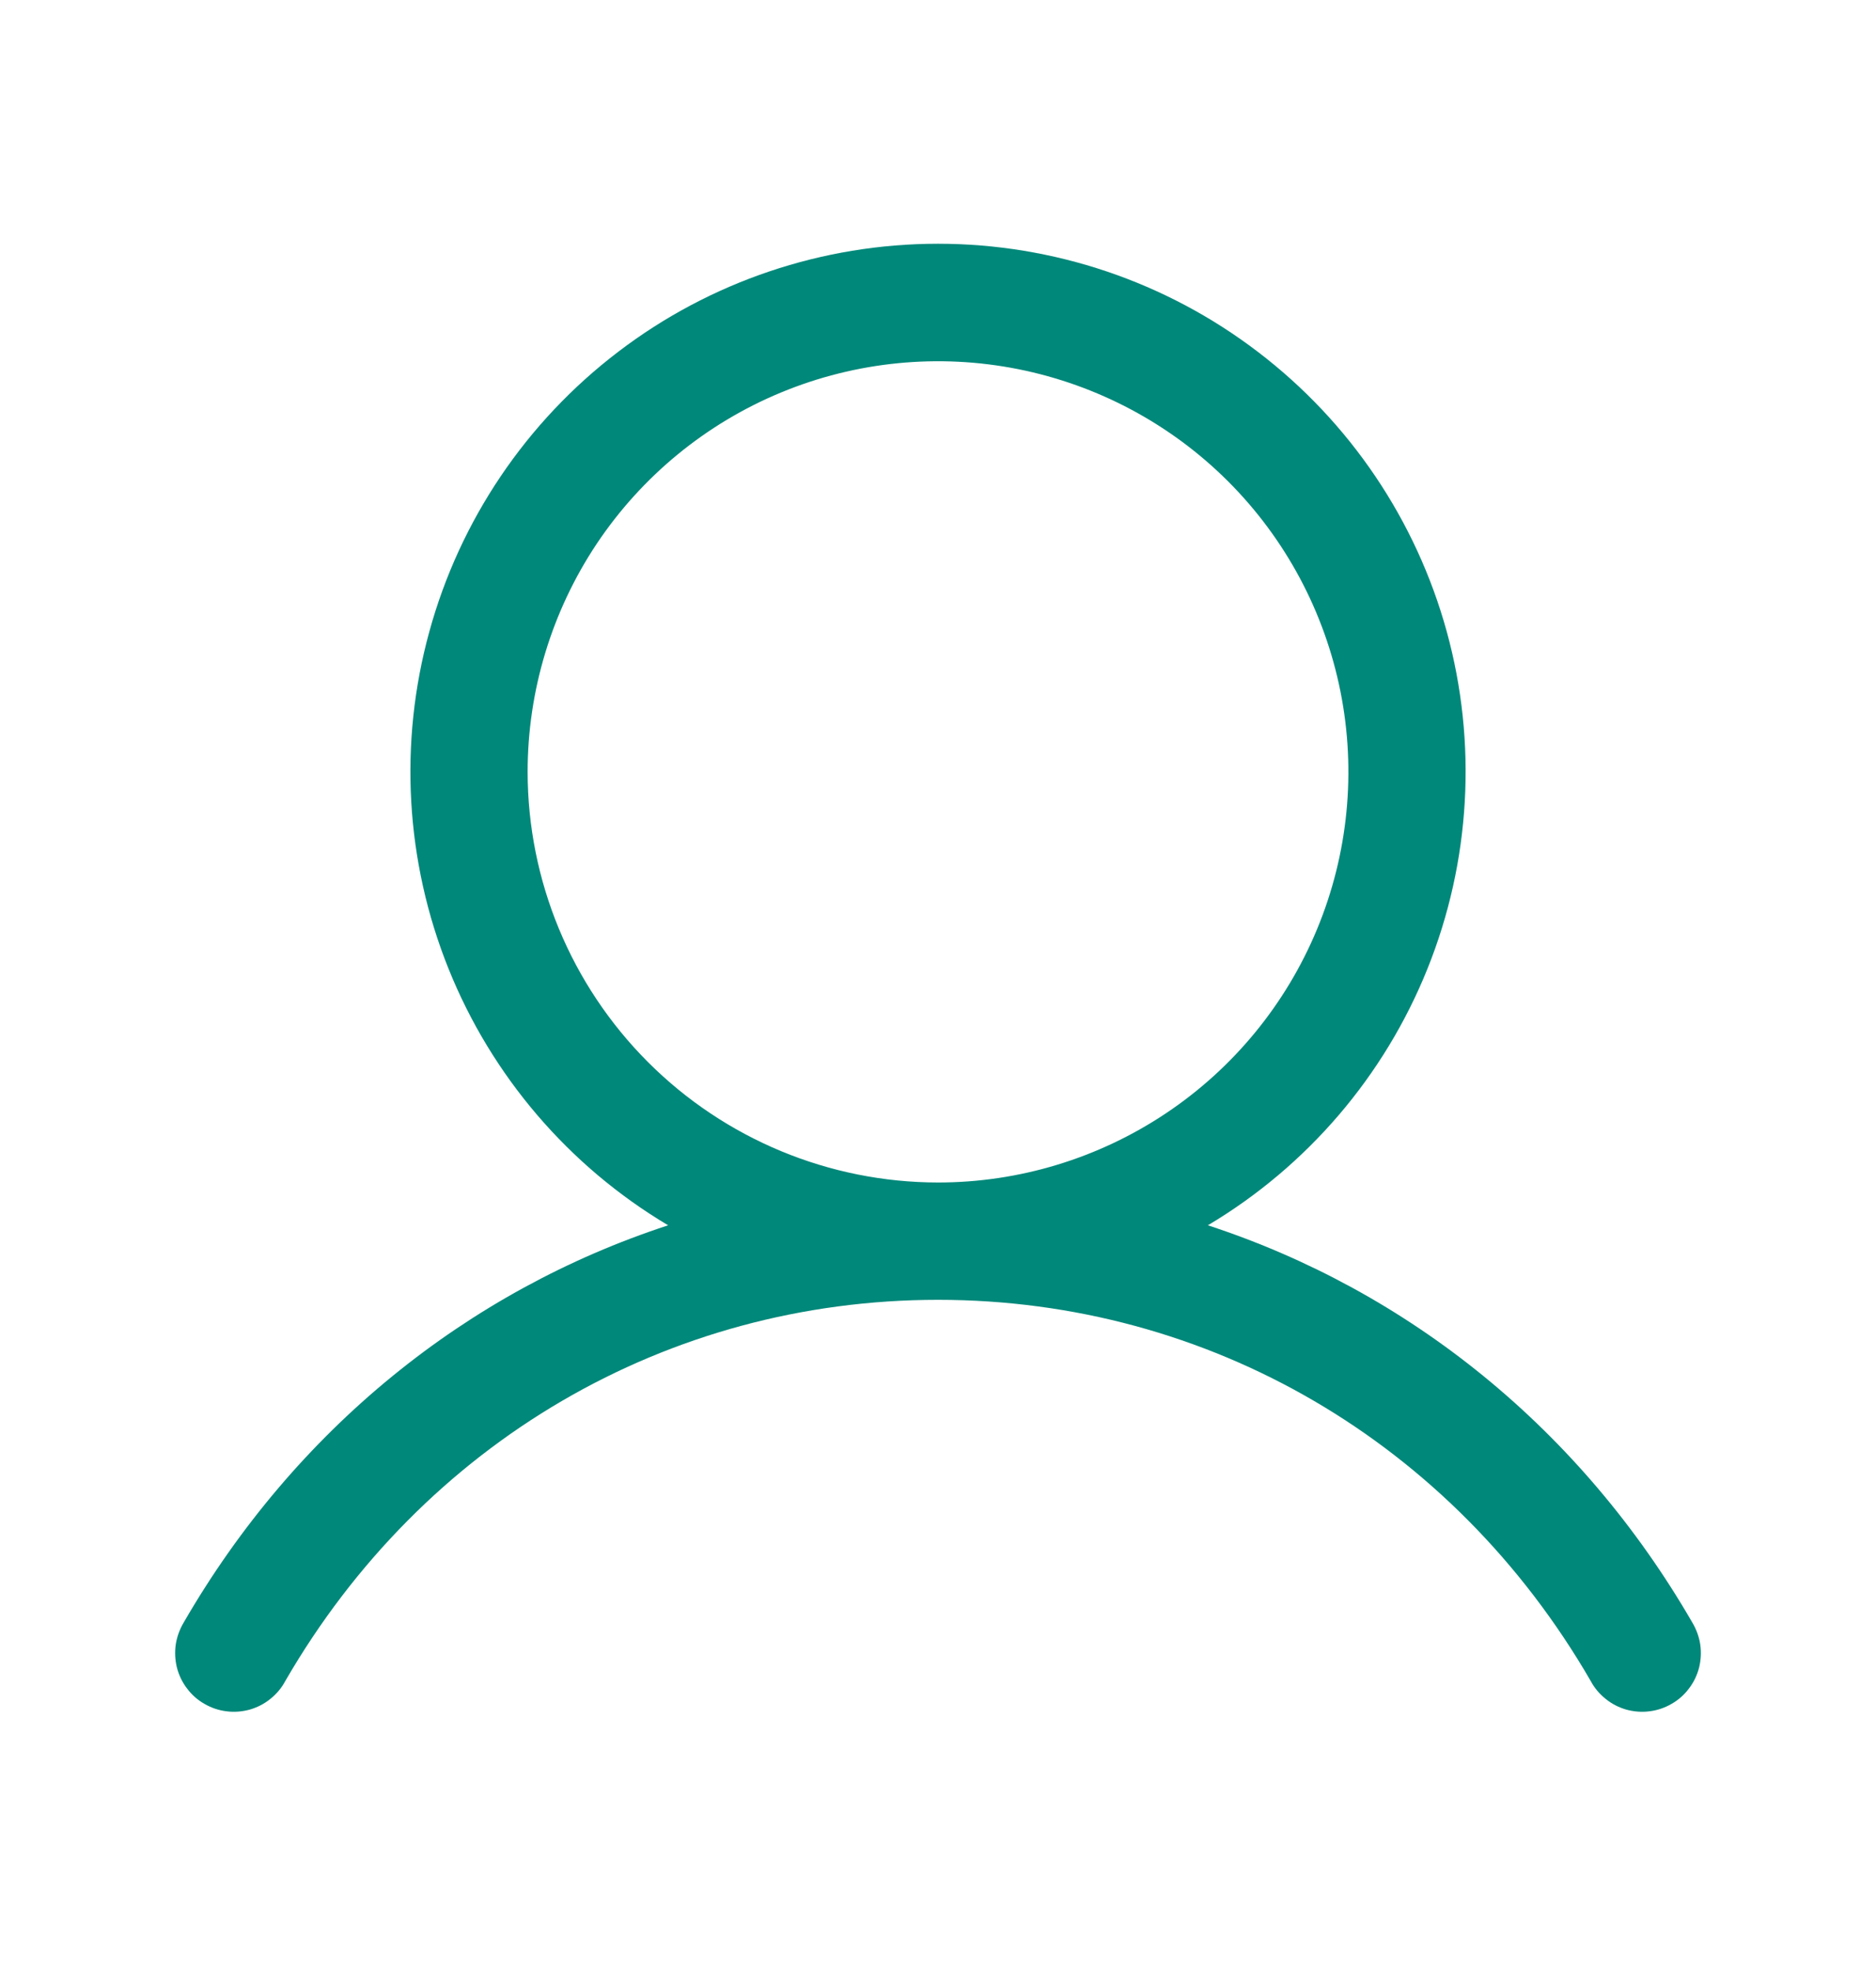 <svg width="20" height="21" viewBox="0 0 20 21" fill="none" xmlns="http://www.w3.org/2000/svg">
<path d="M18.041 17.286C16.851 15.229 15.017 13.754 12.877 13.055C13.936 12.425 14.758 11.465 15.218 10.322C15.678 9.179 15.75 7.917 15.424 6.73C15.097 5.542 14.389 4.494 13.409 3.748C12.43 3.001 11.232 2.597 10 2.597C8.768 2.597 7.57 3.001 6.591 3.748C5.611 4.494 4.903 5.542 4.577 6.73C4.25 7.917 4.322 9.179 4.782 10.322C5.242 11.465 6.064 12.425 7.123 13.055C4.983 13.754 3.149 15.229 1.959 17.286C1.916 17.358 1.887 17.437 1.874 17.519C1.862 17.602 1.866 17.686 1.886 17.767C1.907 17.848 1.943 17.924 1.994 17.99C2.044 18.057 2.107 18.113 2.18 18.154C2.252 18.196 2.332 18.223 2.415 18.233C2.497 18.244 2.581 18.237 2.662 18.215C2.742 18.192 2.817 18.154 2.882 18.101C2.947 18.049 3.002 17.985 3.041 17.911C4.513 15.368 7.115 13.849 10 13.849C12.885 13.849 15.487 15.368 16.959 17.911C16.998 17.985 17.053 18.049 17.118 18.101C17.183 18.154 17.258 18.192 17.338 18.215C17.419 18.237 17.503 18.244 17.585 18.233C17.668 18.223 17.748 18.196 17.82 18.154C17.893 18.113 17.956 18.057 18.006 17.99C18.057 17.924 18.093 17.848 18.114 17.767C18.134 17.686 18.138 17.602 18.126 17.519C18.113 17.437 18.084 17.358 18.041 17.286ZM5.625 8.224C5.625 7.359 5.882 6.513 6.362 5.793C6.843 5.074 7.526 4.513 8.326 4.182C9.125 3.851 10.005 3.764 10.854 3.933C11.702 4.102 12.482 4.518 13.094 5.13C13.706 5.742 14.122 6.522 14.291 7.37C14.46 8.219 14.373 9.099 14.042 9.898C13.711 10.697 13.15 11.381 12.431 11.861C11.711 12.342 10.865 12.599 10 12.599C8.84 12.598 7.728 12.136 6.908 11.316C6.088 10.496 5.626 9.384 5.625 8.224Z" fill="#00887A"/>
</svg>
